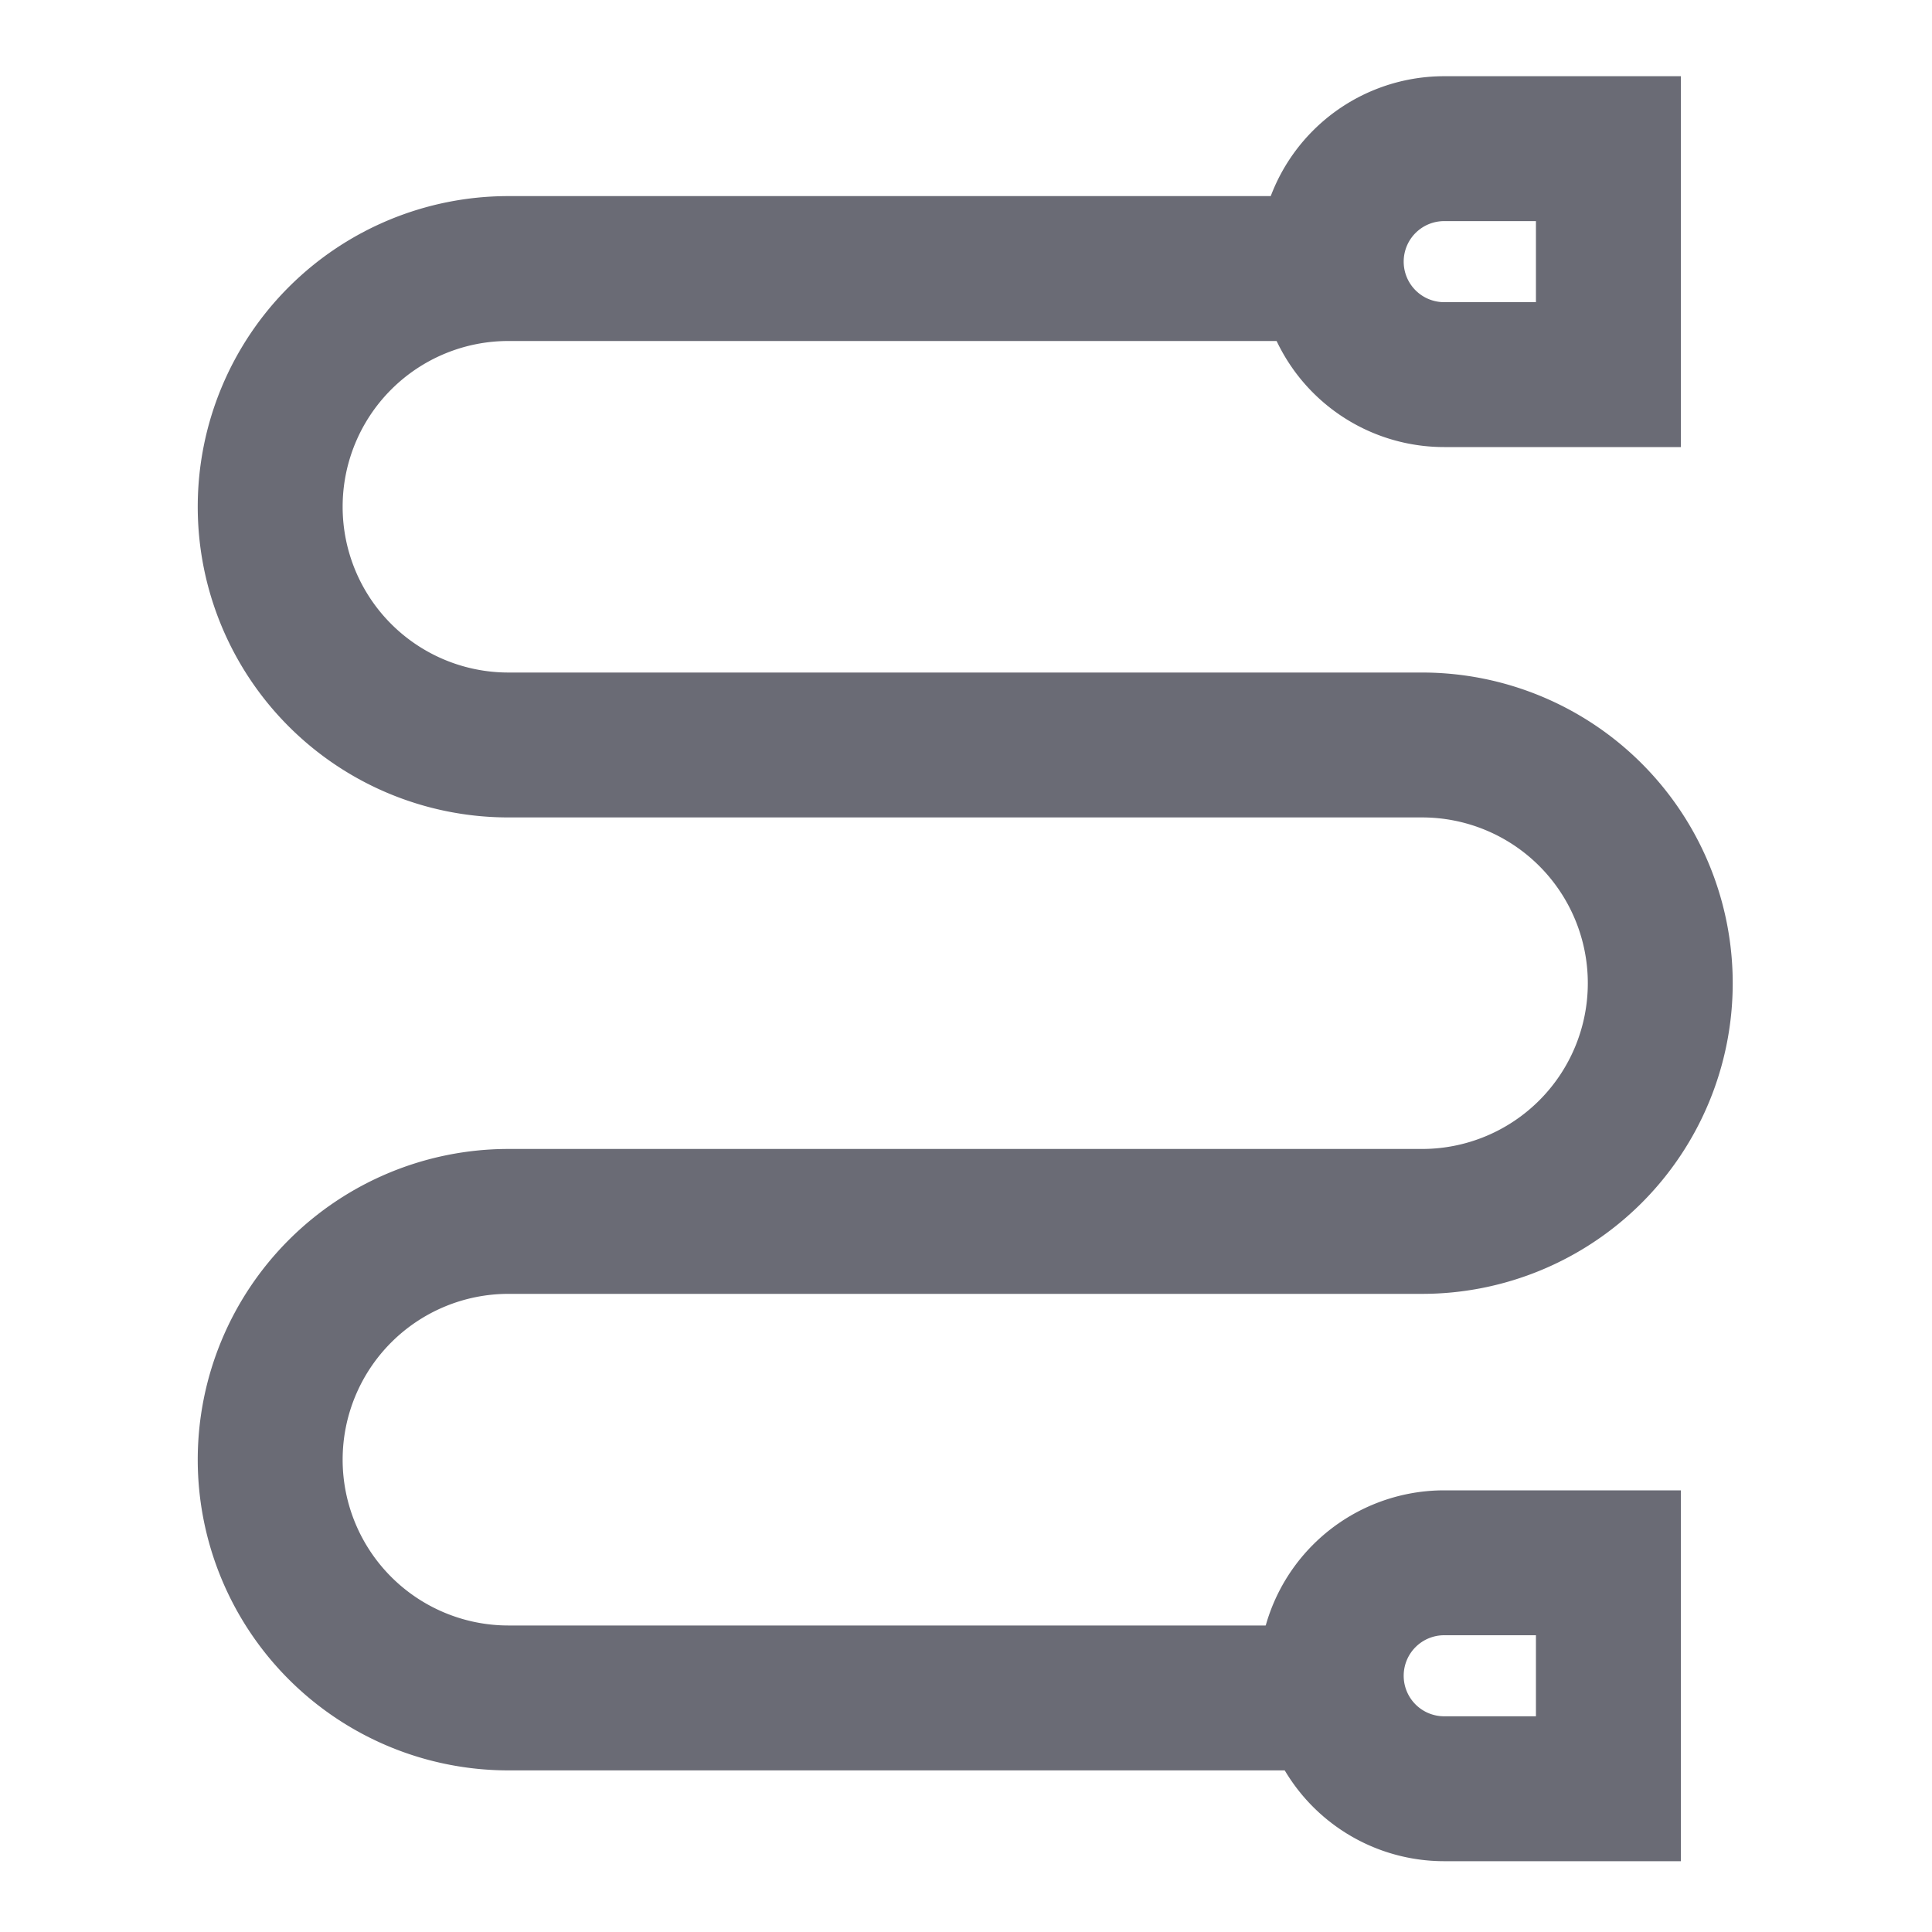 <svg id="Ico-inv-cables" xmlns="http://www.w3.org/2000/svg" width="20" height="20" viewBox="0 0 20 20">
  <rect id="Rectángulo_3185" data-name="Rectángulo 3185" width="20" height="20" fill="none"/>
  <path id="Trazado_2831" data-name="Trazado 2831" d="M455.611,556.627" transform="translate(-438.424 -548.915)" fill="none" stroke="#6a6b75" stroke-miterlimit="10" stroke-width="1.5"/>
  <path id="Trazado_2832" data-name="Trazado 2832" d="M452.306,566.492h-8.619a2.467,2.467,0,0,1-2.466-2.466h0a2.467,2.467,0,0,1,2.466-2.467h9.458a2.466,2.466,0,0,0,2.466-2.466h0a2.466,2.466,0,0,0-2.466-2.466h-9.458a2.466,2.466,0,0,1-2.466-2.466h0a2.466,2.466,0,0,1,2.466-2.466h8.619" transform="translate(-438.424 -548.915)" fill="none" stroke="#6a6b75" stroke-miterlimit="10" stroke-width="1.5"/>
  <path id="Trazado_2833" data-name="Trazado 2833" d="M455.611,561.728" transform="translate(-438.424 -548.915)" fill="none" stroke="#6a6b75" stroke-miterlimit="10" stroke-width="1.5"/>
  <path id="Rectángulo_3186" data-name="Rectángulo 3186" d="M1.169,0h1.7a0,0,0,0,1,0,0V2.339a0,0,0,0,1,0,0h-1.7A1.169,1.169,0,0,1,0,1.169v0A1.169,1.169,0,0,1,1.169,0Z" transform="translate(13.781 16.178)" fill="none" stroke="#6a6b75" stroke-miterlimit="10" stroke-width="1.5"/>
  <path id="Rectángulo_3187" data-name="Rectángulo 3187" d="M1.169,0h1.7a0,0,0,0,1,0,0V2.339a0,0,0,0,1,0,0h-1.7A1.169,1.169,0,0,1,0,1.169v0A1.169,1.169,0,0,1,1.169,0Z" transform="translate(13.781 1.539)" fill="none" stroke="#6a6b75" stroke-miterlimit="10" stroke-width="1.5"/>
</svg>
